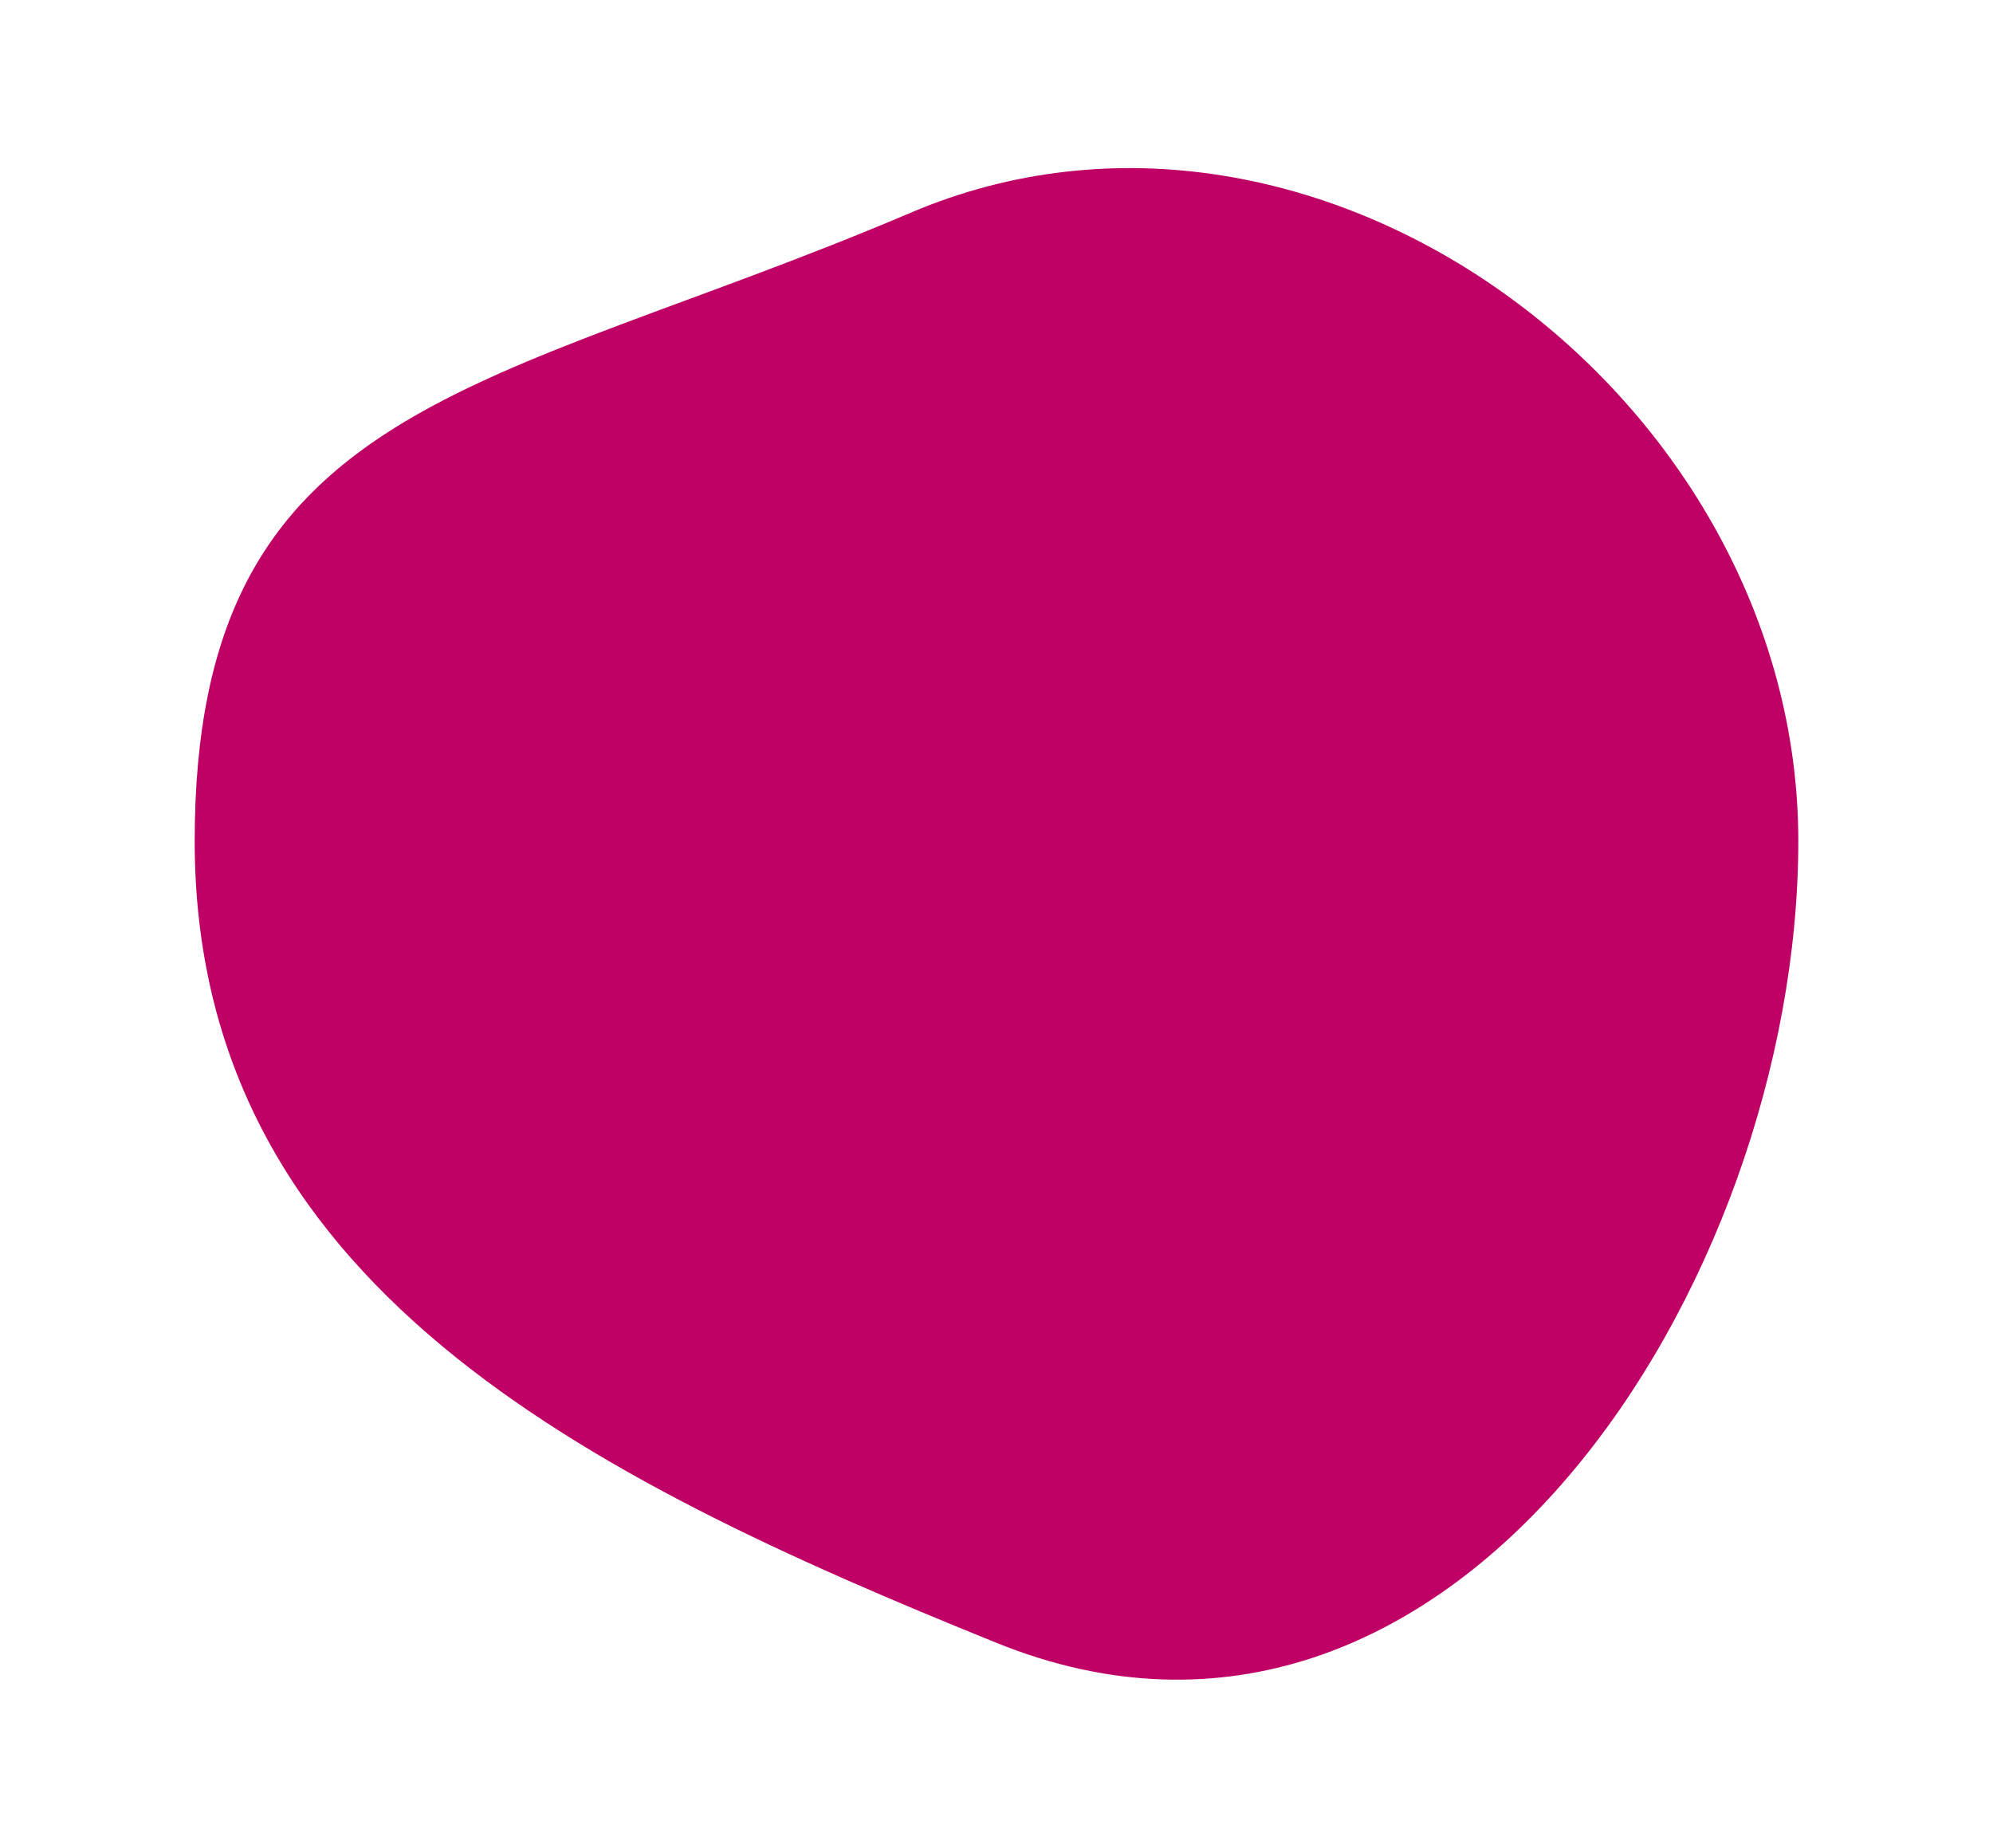 <svg id="Elements" xmlns="http://www.w3.org/2000/svg" viewBox="0 0 441.19 409.02"><defs><style>.cls-1{fill:#bf0064;}</style></defs><path class="cls-1" d="M398.09,186.17c0,98-76.82,218.23-177.49,177.49C129.72,326.89,43.1,284.19,43.1,186.17s64.39-99,158.52-139.09C291.82,8.67,398.09,88.14,398.09,186.17Z"/></svg>